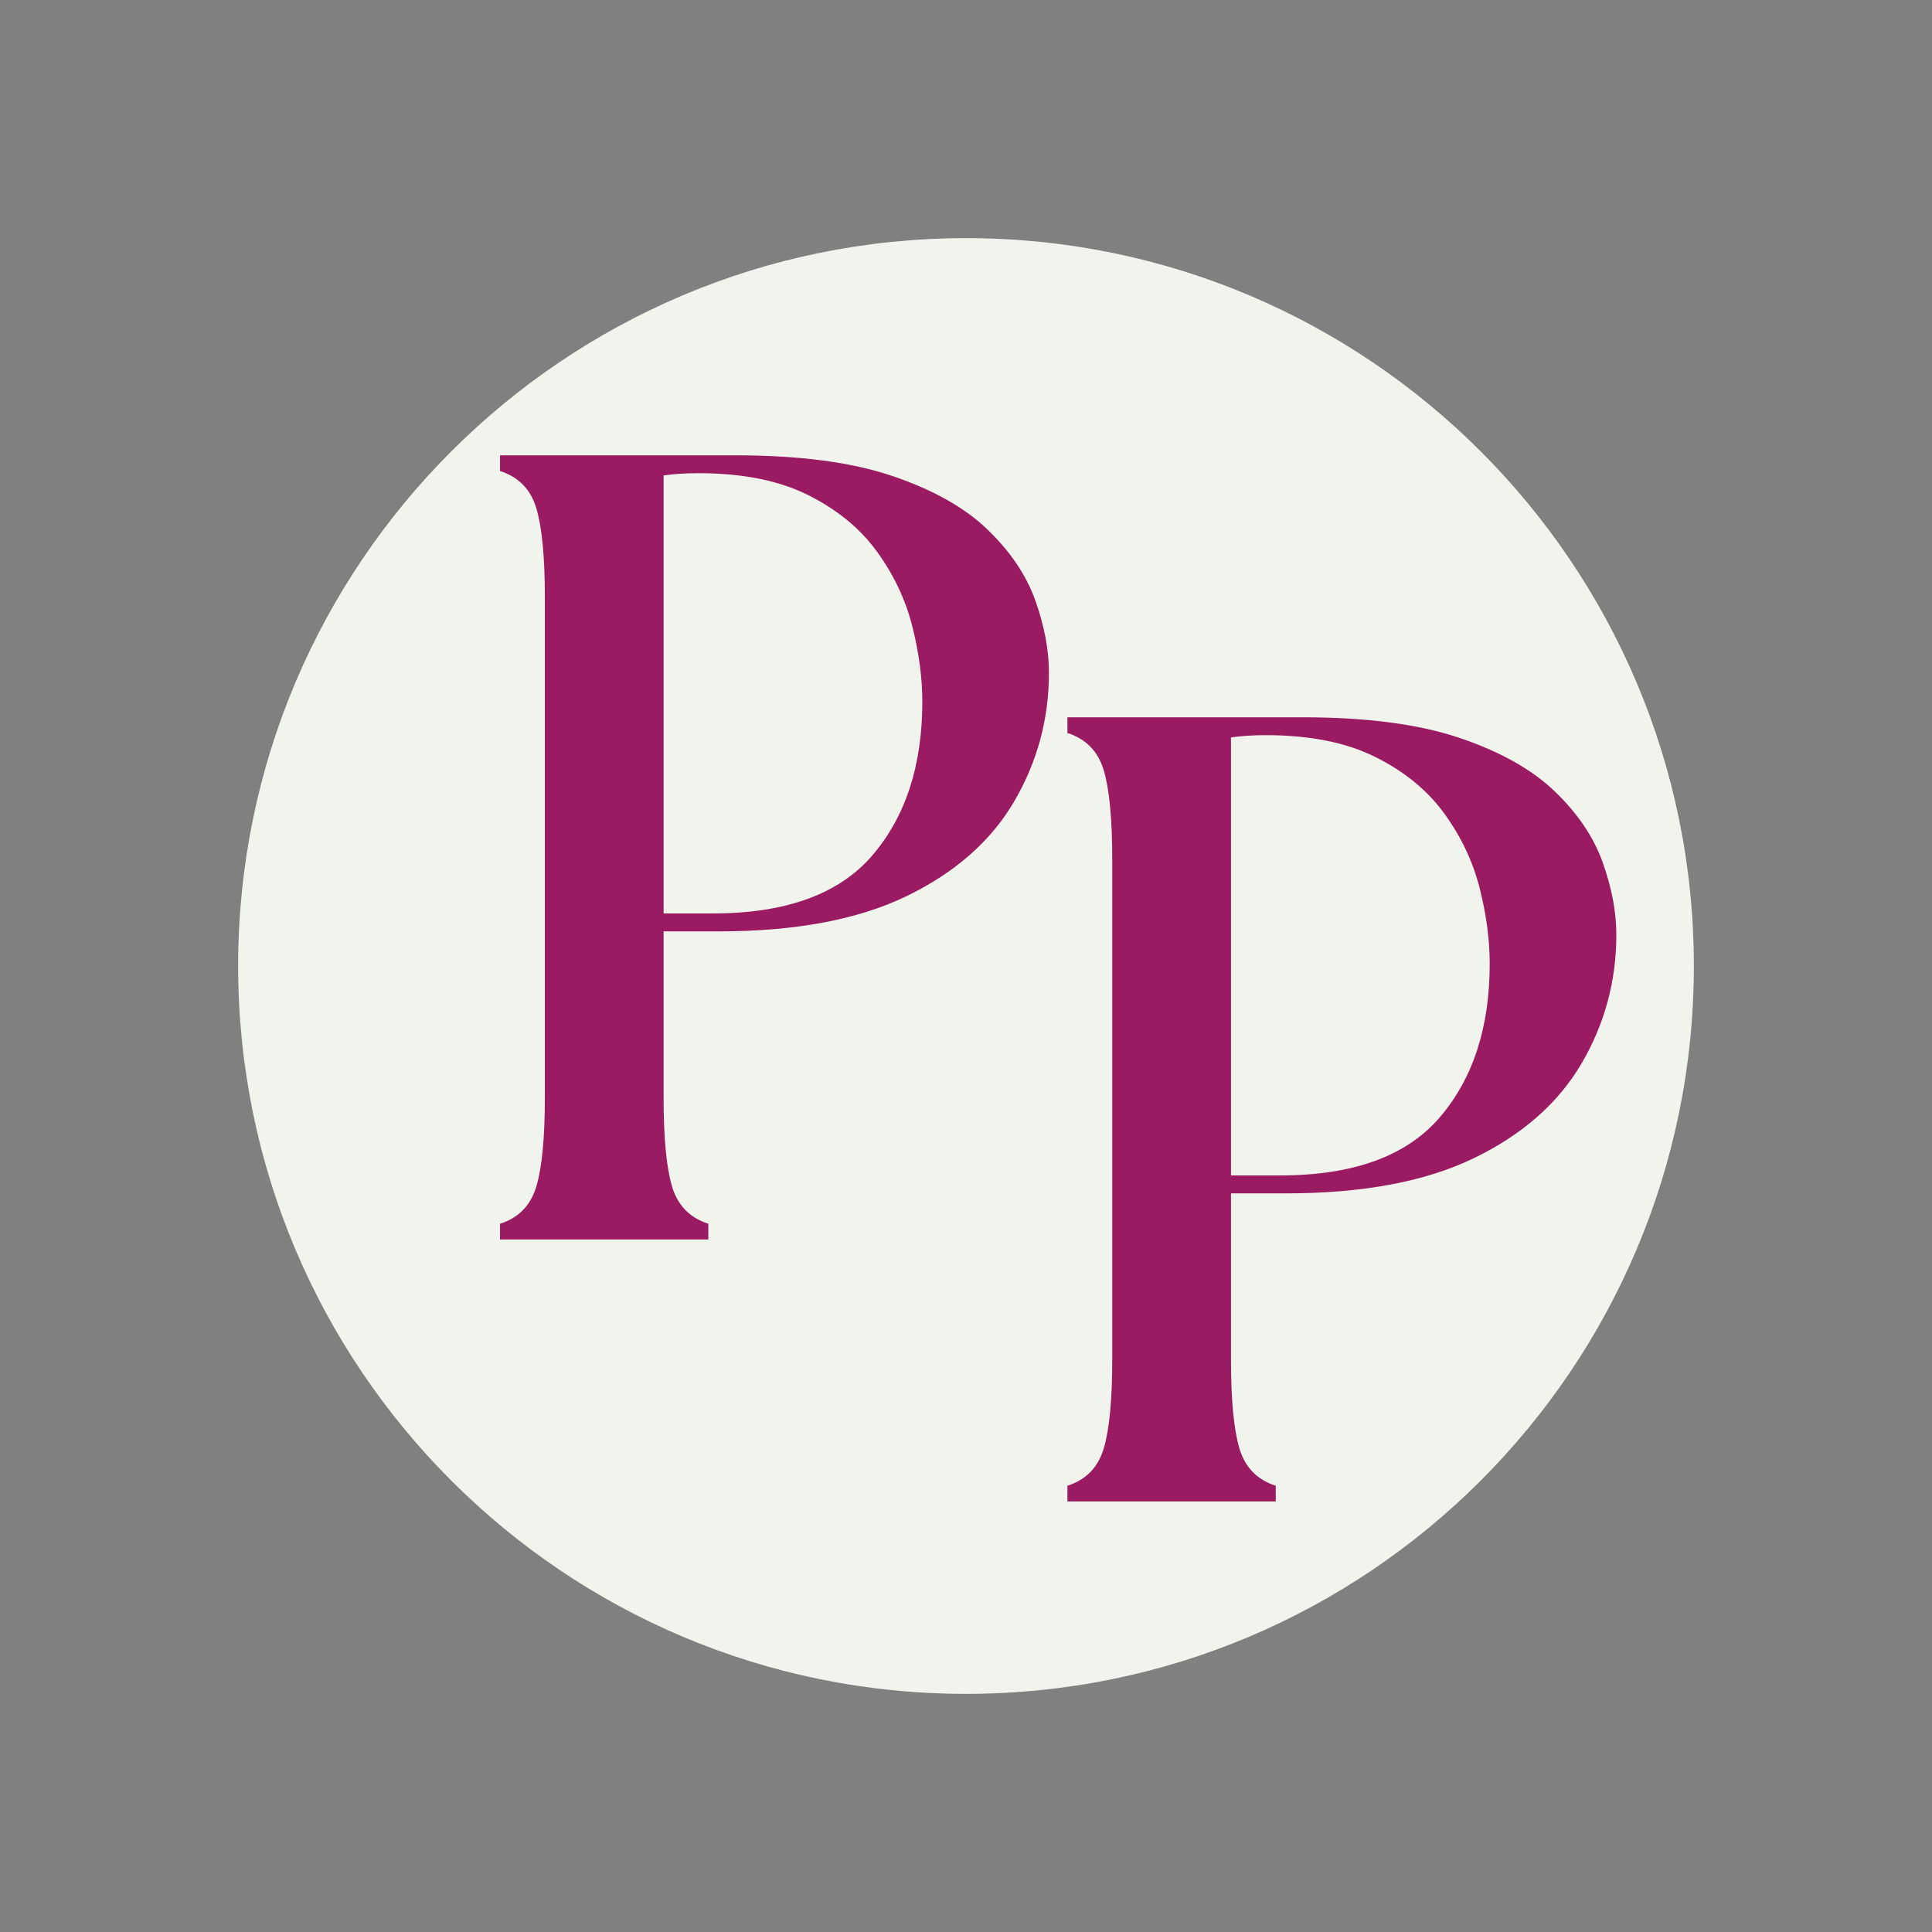 <svg xmlns="http://www.w3.org/2000/svg" xmlns:xlink="http://www.w3.org/1999/xlink" width="500" zoomAndPan="magnify" viewBox="0 0 375 375" height="500" preserveAspectRatio="xMidYMid meet" version="1.0"><rect x="0" y="0" width="375" height="375" fill="#808080" stroke="none"/><defs><g/><clipPath id="ef62f1e6d9"><path d="M 46.223 46.223 L 328.777 46.223 L 328.777 328.777 L 46.223 328.777 Z M 46.223 46.223 " clip-rule="nonzero"/></clipPath><clipPath id="777e1e9077"><path d="M 187.5 46.223 C 109.477 46.223 46.223 109.477 46.223 187.5 C 46.223 265.523 109.477 328.777 187.5 328.777 C 265.523 328.777 328.777 265.523 328.777 187.5 C 328.777 109.477 265.523 46.223 187.5 46.223 Z M 187.5 46.223 " clip-rule="nonzero"/></clipPath></defs><g clip-path="url(#ef62f1e6d9)"><g clip-path="url(#777e1e9077)"><path fill="#f1f4ec" d="M 46.223 46.223 L 328.777 46.223 L 328.777 328.777 L 46.223 328.777 Z M 46.223 46.223 " fill-opacity="1" fill-rule="nonzero"/></g></g><g fill="#9b1b63" fill-opacity="1"><g transform="translate(86.834, 240.578)"><g><path d="M 10.219 0 L 10.219 -3.047 C 13.844 -4.203 16.195 -6.629 17.281 -10.328 C 18.375 -14.023 18.922 -19.785 18.922 -27.609 L 18.922 -124.594 C 18.922 -132.414 18.375 -138.176 17.281 -141.875 C 16.195 -145.57 13.844 -148 10.219 -149.156 L 10.219 -152.203 L 55.875 -152.203 C 68.344 -152.203 78.523 -150.859 86.422 -148.172 C 94.328 -145.492 100.488 -142.016 104.906 -137.734 C 109.332 -133.461 112.414 -128.863 114.156 -123.938 C 115.895 -119.008 116.766 -114.367 116.766 -110.016 C 116.766 -101.035 114.516 -92.703 110.016 -85.016 C 105.523 -77.336 98.566 -71.211 89.141 -66.641 C 79.723 -62.078 67.551 -59.797 52.625 -59.797 L 41.969 -59.797 L 41.969 -27.609 C 41.969 -19.785 42.508 -14.023 43.594 -10.328 C 44.688 -6.629 47.039 -4.203 50.656 -3.047 L 50.656 0 Z M 41.969 -63.281 L 51.531 -63.281 C 65.738 -63.281 76.066 -67.047 82.516 -74.578 C 88.961 -82.117 92.188 -92.051 92.188 -104.375 C 92.188 -109.008 91.535 -113.898 90.234 -119.047 C 88.93 -124.191 86.648 -129.008 83.391 -133.5 C 80.129 -138 75.672 -141.66 70.016 -144.484 C 64.359 -147.316 57.254 -148.734 48.703 -148.734 C 46.242 -148.734 44 -148.586 41.969 -148.297 Z M 41.969 -63.281 "/></g></g></g><g fill="#9b1b63" fill-opacity="1"><g transform="translate(196.964, 291.429)"><g><path d="M 10.219 0 L 10.219 -3.047 C 13.844 -4.203 16.195 -6.629 17.281 -10.328 C 18.375 -14.023 18.922 -19.785 18.922 -27.609 L 18.922 -124.594 C 18.922 -132.414 18.375 -138.176 17.281 -141.875 C 16.195 -145.57 13.844 -148 10.219 -149.156 L 10.219 -152.203 L 55.875 -152.203 C 68.344 -152.203 78.523 -150.859 86.422 -148.172 C 94.328 -145.492 100.488 -142.016 104.906 -137.734 C 109.332 -133.461 112.414 -128.863 114.156 -123.938 C 115.895 -119.008 116.766 -114.367 116.766 -110.016 C 116.766 -101.035 114.516 -92.703 110.016 -85.016 C 105.523 -77.336 98.566 -71.211 89.141 -66.641 C 79.723 -62.078 67.551 -59.797 52.625 -59.797 L 41.969 -59.797 L 41.969 -27.609 C 41.969 -19.785 42.508 -14.023 43.594 -10.328 C 44.688 -6.629 47.039 -4.203 50.656 -3.047 L 50.656 0 Z M 41.969 -63.281 L 51.531 -63.281 C 65.738 -63.281 76.066 -67.047 82.516 -74.578 C 88.961 -82.117 92.188 -92.051 92.188 -104.375 C 92.188 -109.008 91.535 -113.898 90.234 -119.047 C 88.93 -124.191 86.648 -129.008 83.391 -133.5 C 80.129 -138 75.672 -141.66 70.016 -144.484 C 64.359 -147.316 57.254 -148.734 48.703 -148.734 C 46.242 -148.734 44 -148.586 41.969 -148.297 Z M 41.969 -63.281 "/></g></g></g></svg>
